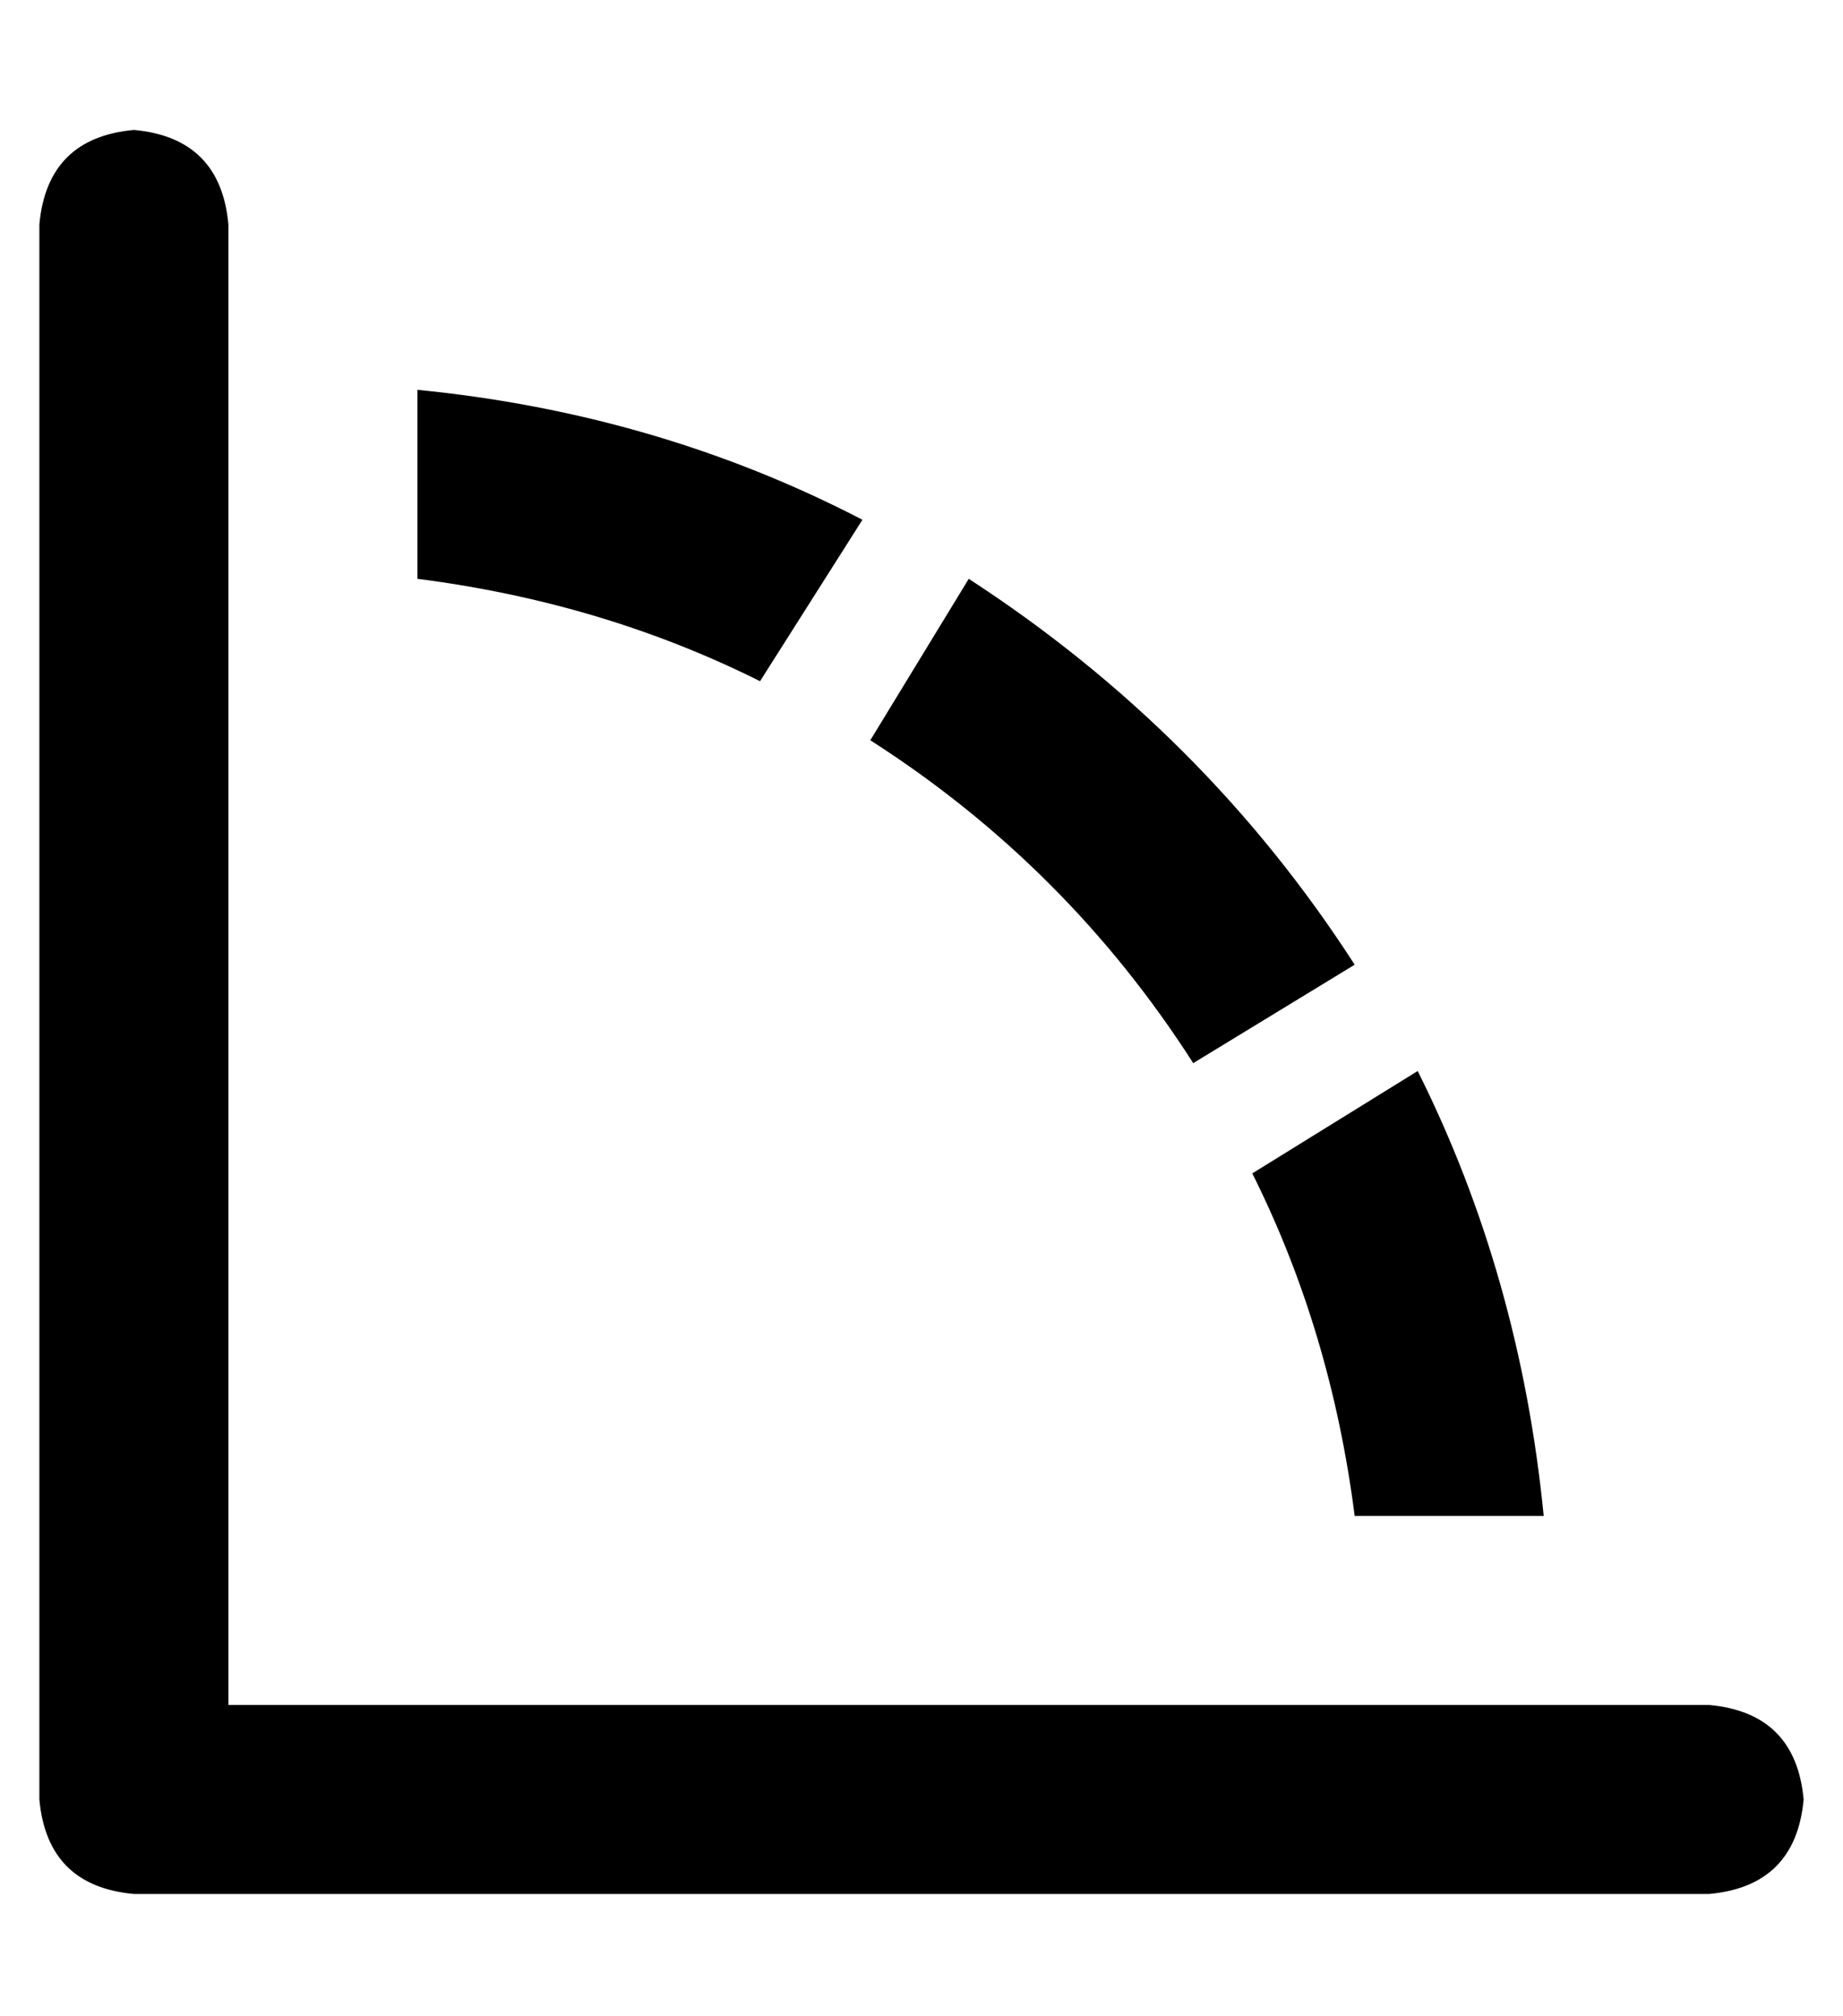 <?xml version="1.0" standalone="no"?>
<!DOCTYPE svg PUBLIC "-//W3C//DTD SVG 1.1//EN" "http://www.w3.org/Graphics/SVG/1.1/DTD/svg11.dtd" >
<svg xmlns="http://www.w3.org/2000/svg" xmlns:xlink="http://www.w3.org/1999/xlink" version="1.1" viewBox="-10 -40 468 512">
   <path fill="currentColor"
d="M48 17q-2 -22 -24 -24q-22 2 -24 24v400v0q2 22 24 24h400v0q22 -2 24 -24q-2 -22 -24 -24h-376v0v-376v0zM96 59v48v-48v48q47 6 87 26l26 -41v0q-52 -27 -113 -33v0zM211 148q50 32 82 82l41 -25v0q-38 -59 -98 -98l-25 41v0zM334 345h48h-48h48q-6 -61 -32 -113
l-42 26v0q20 40 26 87v0z" />
</svg>
